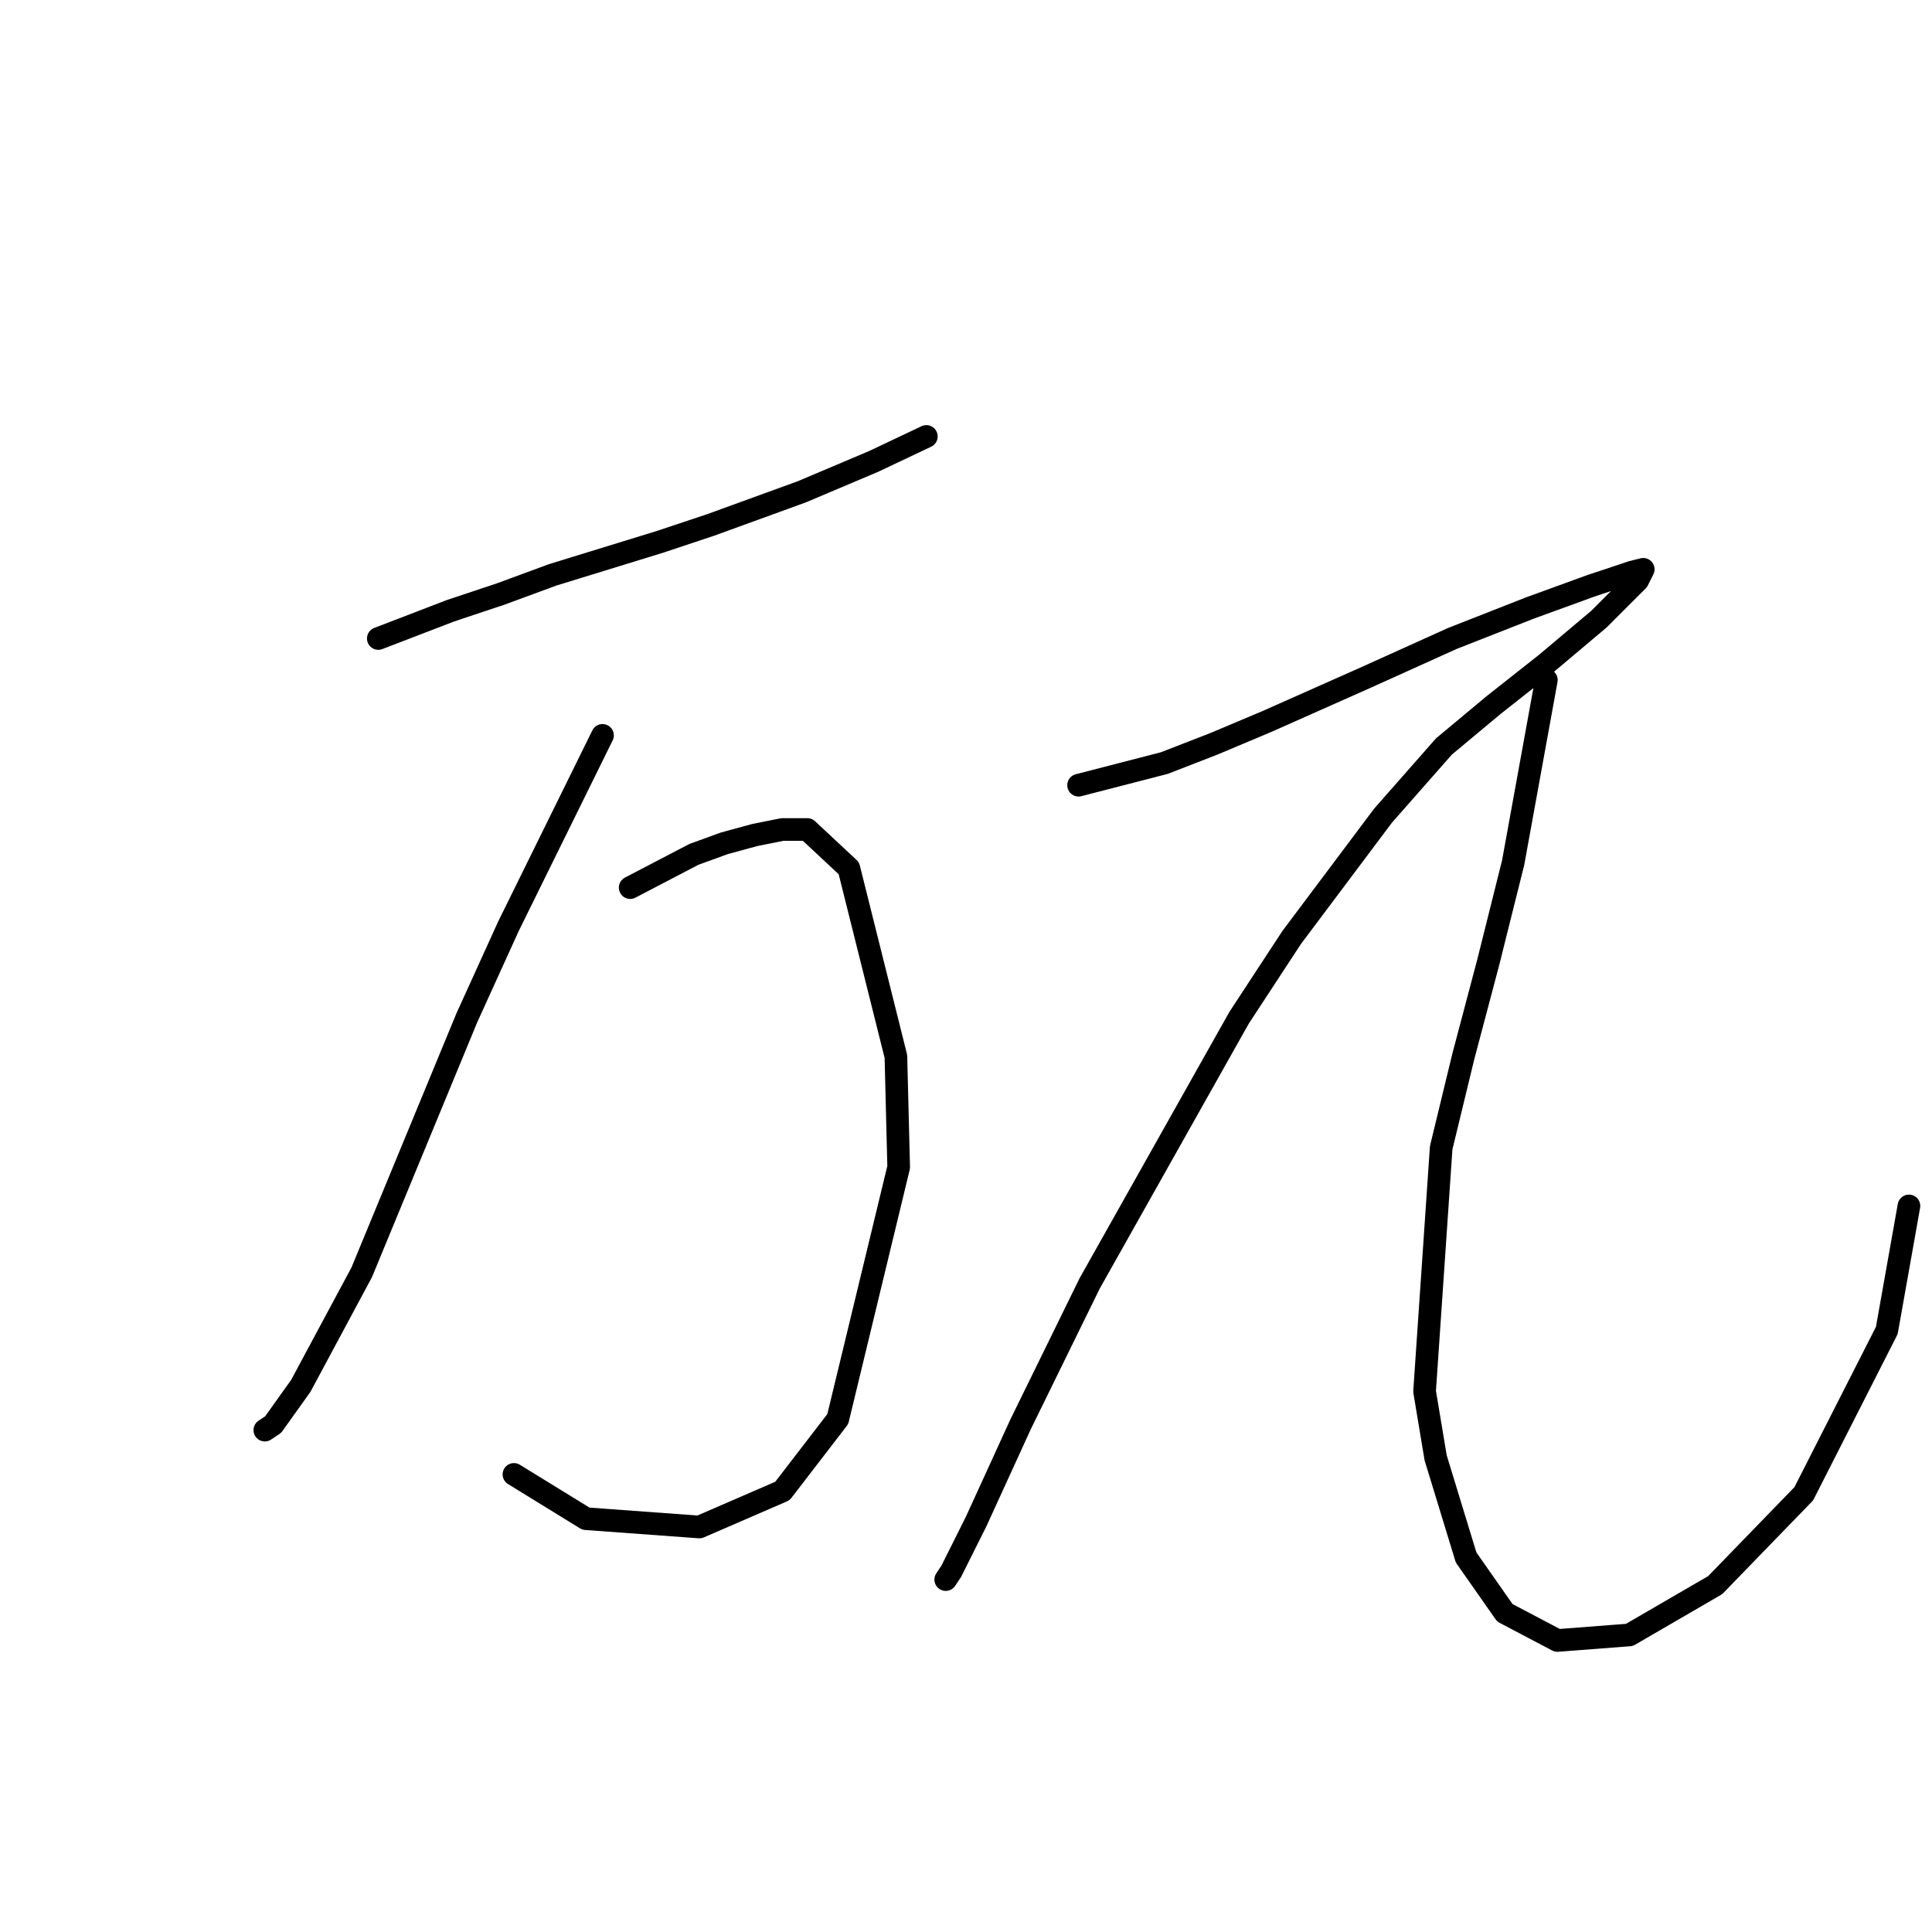 <?xml version="1.0" standalone="no"?>
    <svg width="256" height="256" xmlns="http://www.w3.org/2000/svg" version="1.1">
    <polyline stroke="black" stroke-width="3" stroke-linecap="round" fill="transparent" stroke-linejoin="round" points="50.128 84.605 59.664 80.938 66.266 78.737 73.234 76.17 87.538 71.769 94.139 69.568 106.242 65.167 115.778 61.133 122.746 57.832 122.746 57.832 " />
        <polyline stroke="black" stroke-width="3" stroke-linecap="round" fill="transparent" stroke-linejoin="round" points="79.836 97.442 67.366 122.748 61.865 134.851 47.928 168.593 39.859 183.63 36.192 188.765 35.091 189.498 35.091 189.498 " />
        <polyline stroke="black" stroke-width="3" stroke-linecap="round" fill="transparent" stroke-linejoin="round" points="83.503 117.614 91.939 113.213 95.973 111.745 100.007 110.645 103.675 109.912 106.976 109.912 112.477 115.046 118.712 139.986 119.079 154.656 111.01 188.031 103.675 197.567 92.672 202.335 77.635 201.234 68.1 195.366 68.1 195.366 " />
        <polyline stroke="black" stroke-width="3" stroke-linecap="round" fill="transparent" stroke-linejoin="round" points="142.918 104.044 154.288 101.109 160.889 98.542 167.858 95.608 181.061 89.74 192.43 84.605 202.699 80.571 210.768 77.637 216.27 75.803 217.737 75.436 217.003 76.904 211.868 82.038 204.9 87.906 197.932 93.408 191.33 98.909 183.261 108.078 171.158 124.215 164.19 134.851 144.385 170.06 135.216 188.765 129.348 201.601 126.047 208.203 125.314 209.303 125.314 209.303 " />
        <polyline stroke="black" stroke-width="3" stroke-linecap="round" fill="transparent" stroke-linejoin="round" points="204.9 90.107 200.499 114.313 197.198 127.516 193.897 139.986 190.963 152.089 188.763 184.363 190.23 193.166 194.264 206.369 199.399 213.704 206.367 217.372 215.903 216.638 227.272 210.036 239.008 197.933 250.011 176.295 252.945 159.791 252.945 159.791 " />
        </svg>